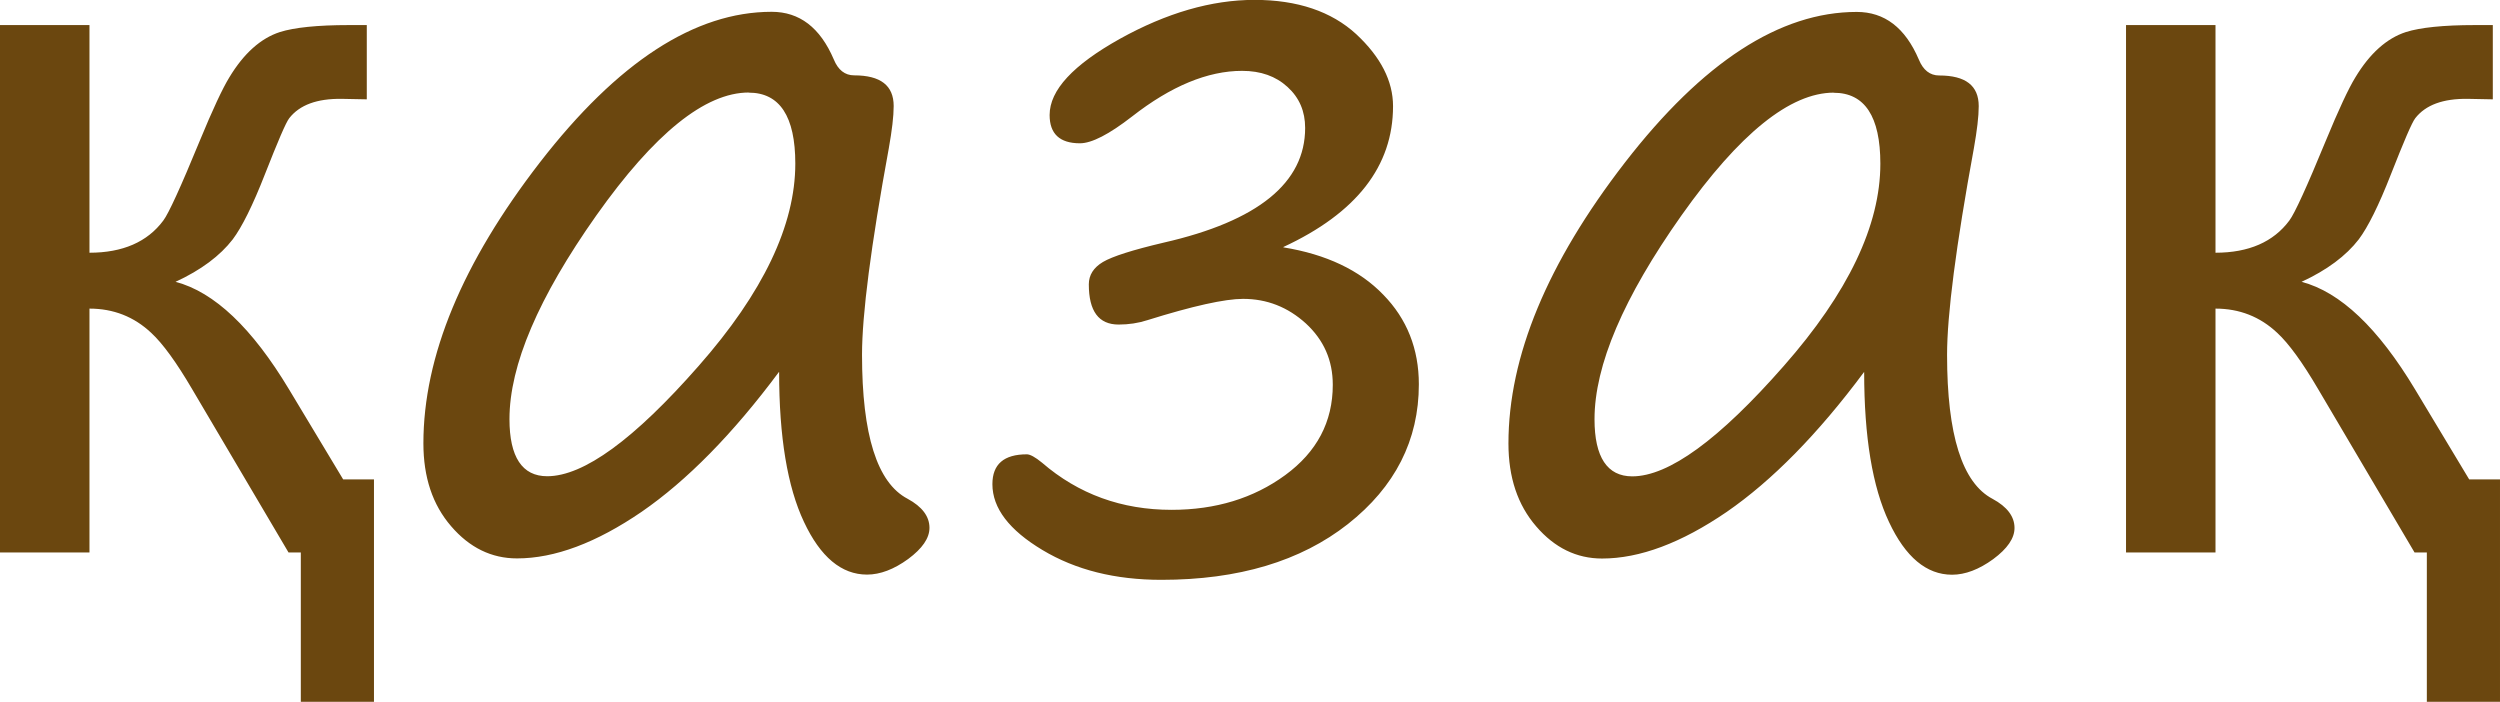 <?xml version="1.0" encoding="UTF-8"?>
<!DOCTYPE svg PUBLIC "-//W3C//DTD SVG 1.1//EN" "http://www.w3.org/Graphics/SVG/1.1/DTD/svg11.dtd">
<!-- Creator: CorelDRAW 2020 -->
<svg xmlns="http://www.w3.org/2000/svg" xml:space="preserve" width="5.207mm" height="1.462mm" version="1.1" style="shape-rendering:geometricPrecision; text-rendering:geometricPrecision; image-rendering:optimizeQuality; fill-rule:evenodd; clip-rule:evenodd"
viewBox="0 0 205.36 57.64"
 xmlns:xlink="http://www.w3.org/1999/xlink"
 xmlns:xodm="http://www.corel.com/coreldraw/odm/2003">
 <defs>
  <style type="text/css">
   <![CDATA[
    .fil0 {fill:#6B470F;fill-rule:nonzero}
   ]]>
  </style>
 </defs>
 <g id="Layer_x0020_1">
  <path class="fil0" d="M30.72 57.64l-6.01 0 0 -12.27 -1.01 0 -7.92 -13.42c-1.29,-2.2 -2.41,-3.74 -3.35,-4.61 -1.42,-1.34 -3.12,-2 -5.08,-2l0 20.03 -7.35 0 0 -43.32 7.35 0 0 18.7c2.72,0 4.76,-0.88 6.07,-2.65 0.43,-0.57 1.43,-2.75 2.98,-6.52 1.07,-2.6 1.89,-4.34 2.43,-5.22 1.19,-1.98 2.59,-3.23 4.17,-3.74 1.18,-0.37 3.06,-0.57 5.66,-0.57l1.47 0 0 6.1 -2.04 -0.04c-2.05,-0.03 -3.48,0.5 -4.33,1.59 -0.28,0.36 -0.93,1.89 -2,4.61 -1,2.56 -1.89,4.34 -2.64,5.34 -1.04,1.35 -2.6,2.52 -4.7,3.49 3.19,0.84 6.29,3.79 9.32,8.83l4.45 7.4 2.53 0 0 18.28zm174.64 0l-6.01 0 0 -12.27 -1.01 0 -7.92 -13.42c-1.29,-2.2 -2.41,-3.74 -3.35,-4.61 -1.42,-1.34 -3.12,-2 -5.08,-2l0 20.03 -7.35 0 0 -43.32 7.35 0 0 18.7c2.72,0 4.76,-0.88 6.07,-2.65 0.43,-0.57 1.43,-2.75 2.98,-6.52 1.07,-2.6 1.89,-4.34 2.43,-5.22 1.19,-1.98 2.59,-3.23 4.17,-3.74 1.18,-0.37 3.06,-0.57 5.66,-0.57l1.47 0 0 6.1 -2.04 -0.04c-2.05,-0.03 -3.48,0.5 -4.33,1.59 -0.28,0.36 -0.93,1.89 -2,4.61 -1,2.56 -1.89,4.34 -2.64,5.34 -1.04,1.35 -2.6,2.52 -4.7,3.49 3.19,0.84 6.29,3.79 9.32,8.83l4.45 7.4 2.53 0 0 18.28zm-141.37 -27.1c-3.8,5.11 -7.57,8.93 -11.28,11.49 -3.73,2.55 -7.14,3.83 -10.24,3.83 -2.09,0 -3.9,-0.88 -5.41,-2.64 -1.53,-1.77 -2.28,-4.03 -2.28,-6.81 0,-7.14 3.19,-14.83 9.57,-23.08 6.39,-8.25 12.73,-12.37 19.04,-12.37 2.28,0 3.98,1.29 5.1,3.91 0.35,0.86 0.91,1.31 1.67,1.31 2.17,0 3.25,0.83 3.25,2.52 0,0.85 -0.14,2 -0.4,3.47 -1.47,8.01 -2.2,13.67 -2.2,16.96 0,6.58 1.24,10.52 3.74,11.83 1.2,0.65 1.8,1.45 1.8,2.39 0,0.85 -0.59,1.7 -1.75,2.56 -1.17,0.85 -2.3,1.28 -3.38,1.28 -2.1,0 -3.83,-1.45 -5.18,-4.33 -1.36,-2.88 -2.04,-6.98 -2.04,-12.3zm-2.48 -22.95c-3.59,0 -7.76,3.37 -12.52,10.09 -4.76,6.74 -7.14,12.31 -7.14,16.74 0,3.12 1.05,4.69 3.1,4.69 2.99,0 7.14,-3.02 12.44,-9.06 5.3,-6.02 7.94,-11.57 7.94,-16.62 0,-3.88 -1.28,-5.83 -3.83,-5.83zm43.92 12.72c3.51,0.57 6.25,1.87 8.19,3.88 1.96,2 2.93,4.47 2.93,7.37 0,4.59 -1.95,8.42 -5.83,11.48 -3.88,3.05 -8.99,4.58 -15.32,4.58 -3.79,0 -7.04,-0.81 -9.77,-2.45 -2.72,-1.63 -4.11,-3.43 -4.11,-5.41 0,-1.64 0.95,-2.45 2.83,-2.45 0.26,0 0.68,0.22 1.25,0.69 2.99,2.58 6.54,3.87 10.64,3.87 3.62,0 6.73,-0.95 9.33,-2.85 2.61,-1.91 3.91,-4.38 3.91,-7.42 0,-2.02 -0.74,-3.68 -2.21,-5.04 -1.49,-1.35 -3.2,-2.02 -5.16,-2.02 -1.49,0 -4.12,0.58 -7.86,1.75 -0.74,0.24 -1.53,0.36 -2.36,0.36 -1.64,0 -2.45,-1.1 -2.45,-3.3 0,-0.77 0.39,-1.38 1.16,-1.84 0.78,-0.46 2.44,-0.99 4.99,-1.59 7.75,-1.77 11.62,-4.91 11.62,-9.42 0,-1.36 -0.47,-2.48 -1.45,-3.37 -0.96,-0.88 -2.2,-1.32 -3.73,-1.32 -2.82,0 -5.84,1.25 -9.04,3.75 -1.88,1.46 -3.31,2.2 -4.28,2.2 -1.66,0 -2.49,-0.78 -2.49,-2.32 0,-2.05 1.94,-4.12 5.77,-6.26 3.84,-2.13 7.53,-3.2 11.06,-3.2 3.53,0 6.32,0.95 8.35,2.81 2.02,1.88 3.03,3.86 3.03,5.92 0,4.93 -3,8.78 -9.01,11.57zm47.69 10.24c-3.8,5.11 -7.57,8.93 -11.28,11.49 -3.73,2.55 -7.14,3.83 -10.24,3.83 -2.09,0 -3.9,-0.88 -5.41,-2.64 -1.53,-1.77 -2.28,-4.03 -2.28,-6.81 0,-7.14 3.19,-14.83 9.57,-23.08 6.39,-8.25 12.73,-12.37 19.04,-12.37 2.28,0 3.98,1.29 5.1,3.91 0.35,0.86 0.91,1.31 1.67,1.31 2.17,0 3.25,0.83 3.25,2.52 0,0.85 -0.14,2 -0.4,3.47 -1.47,8.01 -2.2,13.67 -2.2,16.96 0,6.58 1.24,10.52 3.74,11.83 1.2,0.65 1.8,1.45 1.8,2.39 0,0.85 -0.59,1.7 -1.75,2.56 -1.17,0.85 -2.3,1.28 -3.38,1.28 -2.1,0 -3.83,-1.45 -5.18,-4.33 -1.36,-2.88 -2.04,-6.98 -2.04,-12.3zm-2.48 -22.95c-3.59,0 -7.76,3.37 -12.52,10.09 -4.76,6.74 -7.14,12.31 -7.14,16.74 0,3.12 1.05,4.69 3.1,4.69 2.99,0 7.14,-3.02 12.44,-9.06 5.3,-6.02 7.94,-11.57 7.94,-16.62 0,-3.88 -1.28,-5.83 -3.83,-5.83z"/>
 </g>
</svg>
